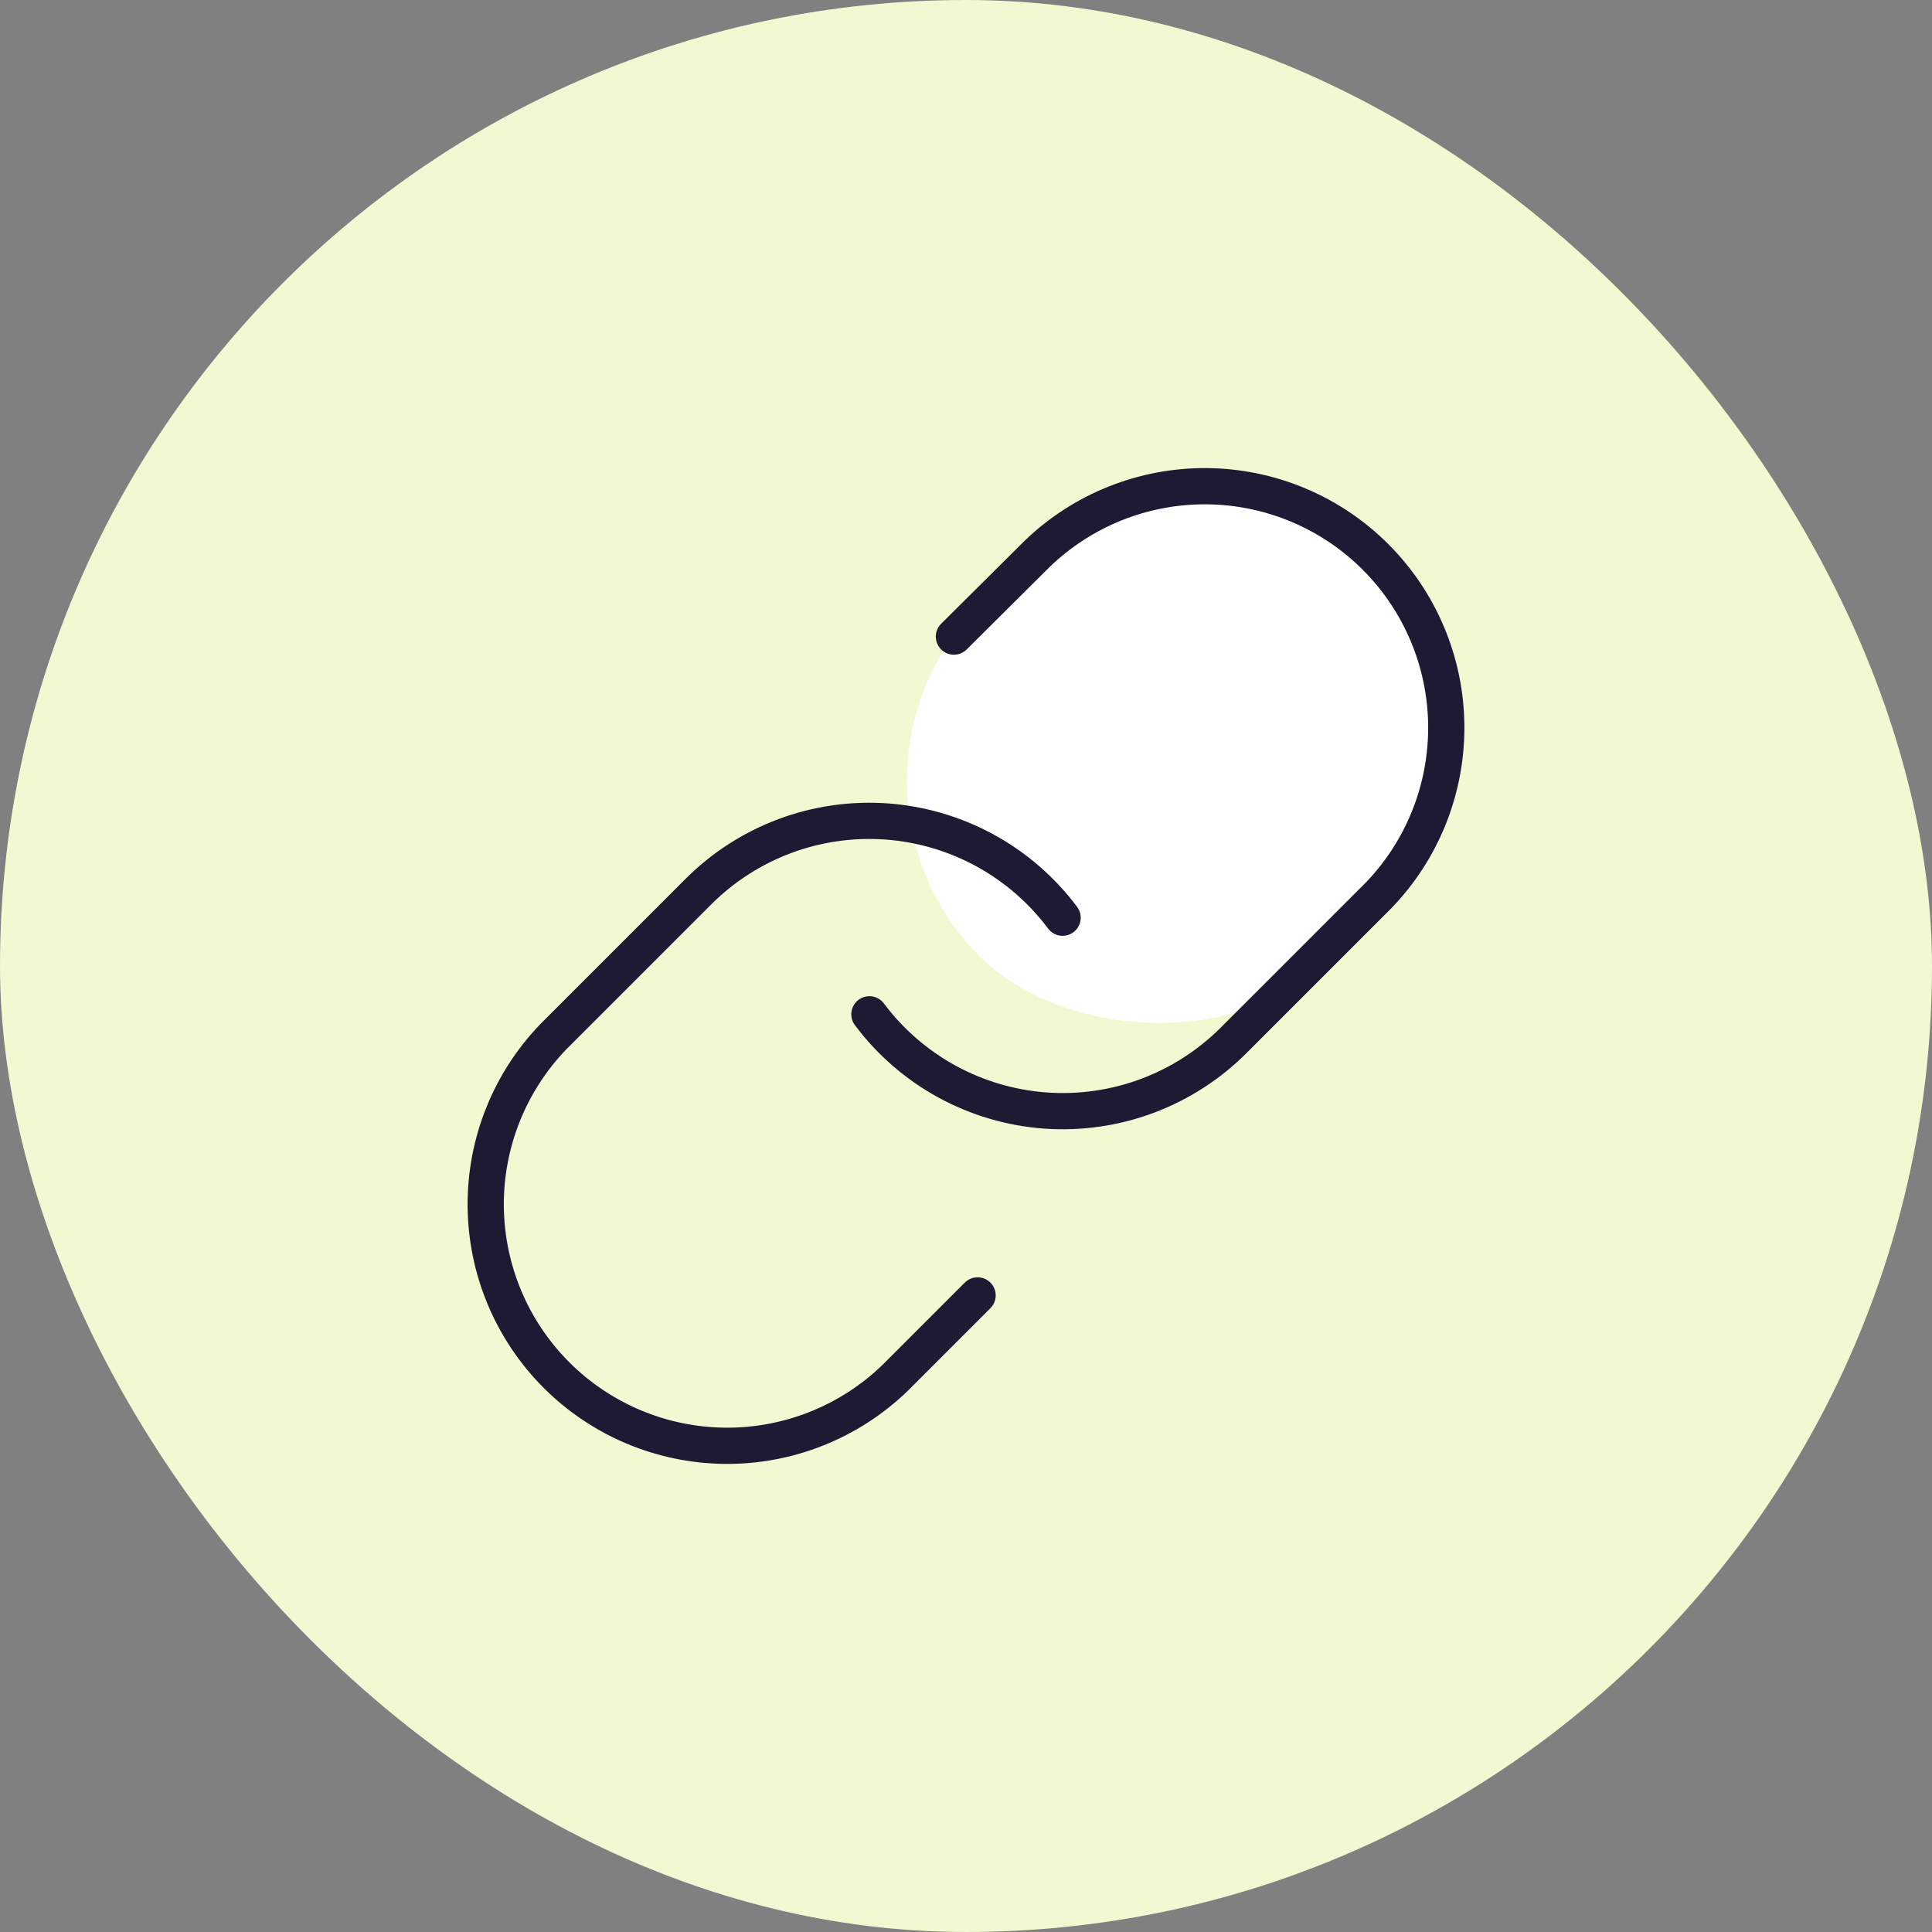 <svg width="80" height="80" viewBox="0 0 80 80" fill="none" xmlns="http://www.w3.org/2000/svg">
<rect x="0" y="0" width="80" height="80" fill="#808080" stroke="none"/>
<rect width="80" height="80" rx="40" fill="#F2F8D1"/>
<g clip-path="url(#clip0_14_5724)">
<g clip-path="url(#clip1_14_5724)">
<rect x="33.28" y="32.32" width="23.532" height="20.634" rx="10.317" transform="rotate(-45 33.28 32.32)" fill="white"/>
<path d="M36 42C36.859 43.148 37.955 44.098 39.213 44.786C40.471 45.473 41.863 45.882 43.293 45.985C44.724 46.087 46.159 45.881 47.503 45.38C48.846 44.878 50.066 44.094 51.08 43.08L57.08 37.08C58.901 35.194 59.909 32.668 59.887 30.046C59.864 27.424 58.812 24.916 56.958 23.062C55.104 21.208 52.596 20.156 49.974 20.133C47.352 20.11 44.826 21.118 42.94 22.94L39.5 26.36M44 38C43.141 36.852 42.045 35.902 40.787 35.214C39.528 34.527 38.137 34.118 36.707 34.015C35.276 33.913 33.841 34.119 32.497 34.62C31.154 35.122 29.934 35.906 28.92 36.92L22.92 42.92C21.098 44.806 20.09 47.332 20.113 49.954C20.136 52.576 21.188 55.084 23.042 56.938C24.896 58.792 27.404 59.844 30.026 59.867C32.648 59.889 35.174 58.882 37.06 57.06L40.48 53.64" stroke="#1E1A34" stroke-width="1.5" stroke-linecap="round" stroke-linejoin="round"/>
</g>
</g>
<defs>
<clipPath id="clip0_14_5724">
<rect width="48" height="48" fill="white" transform="translate(16 16)"/>
</clipPath>
<clipPath id="clip1_14_5724">
<rect width="48" height="48" fill="white" transform="translate(16 16)"/>
</clipPath>
</defs>
</svg>
